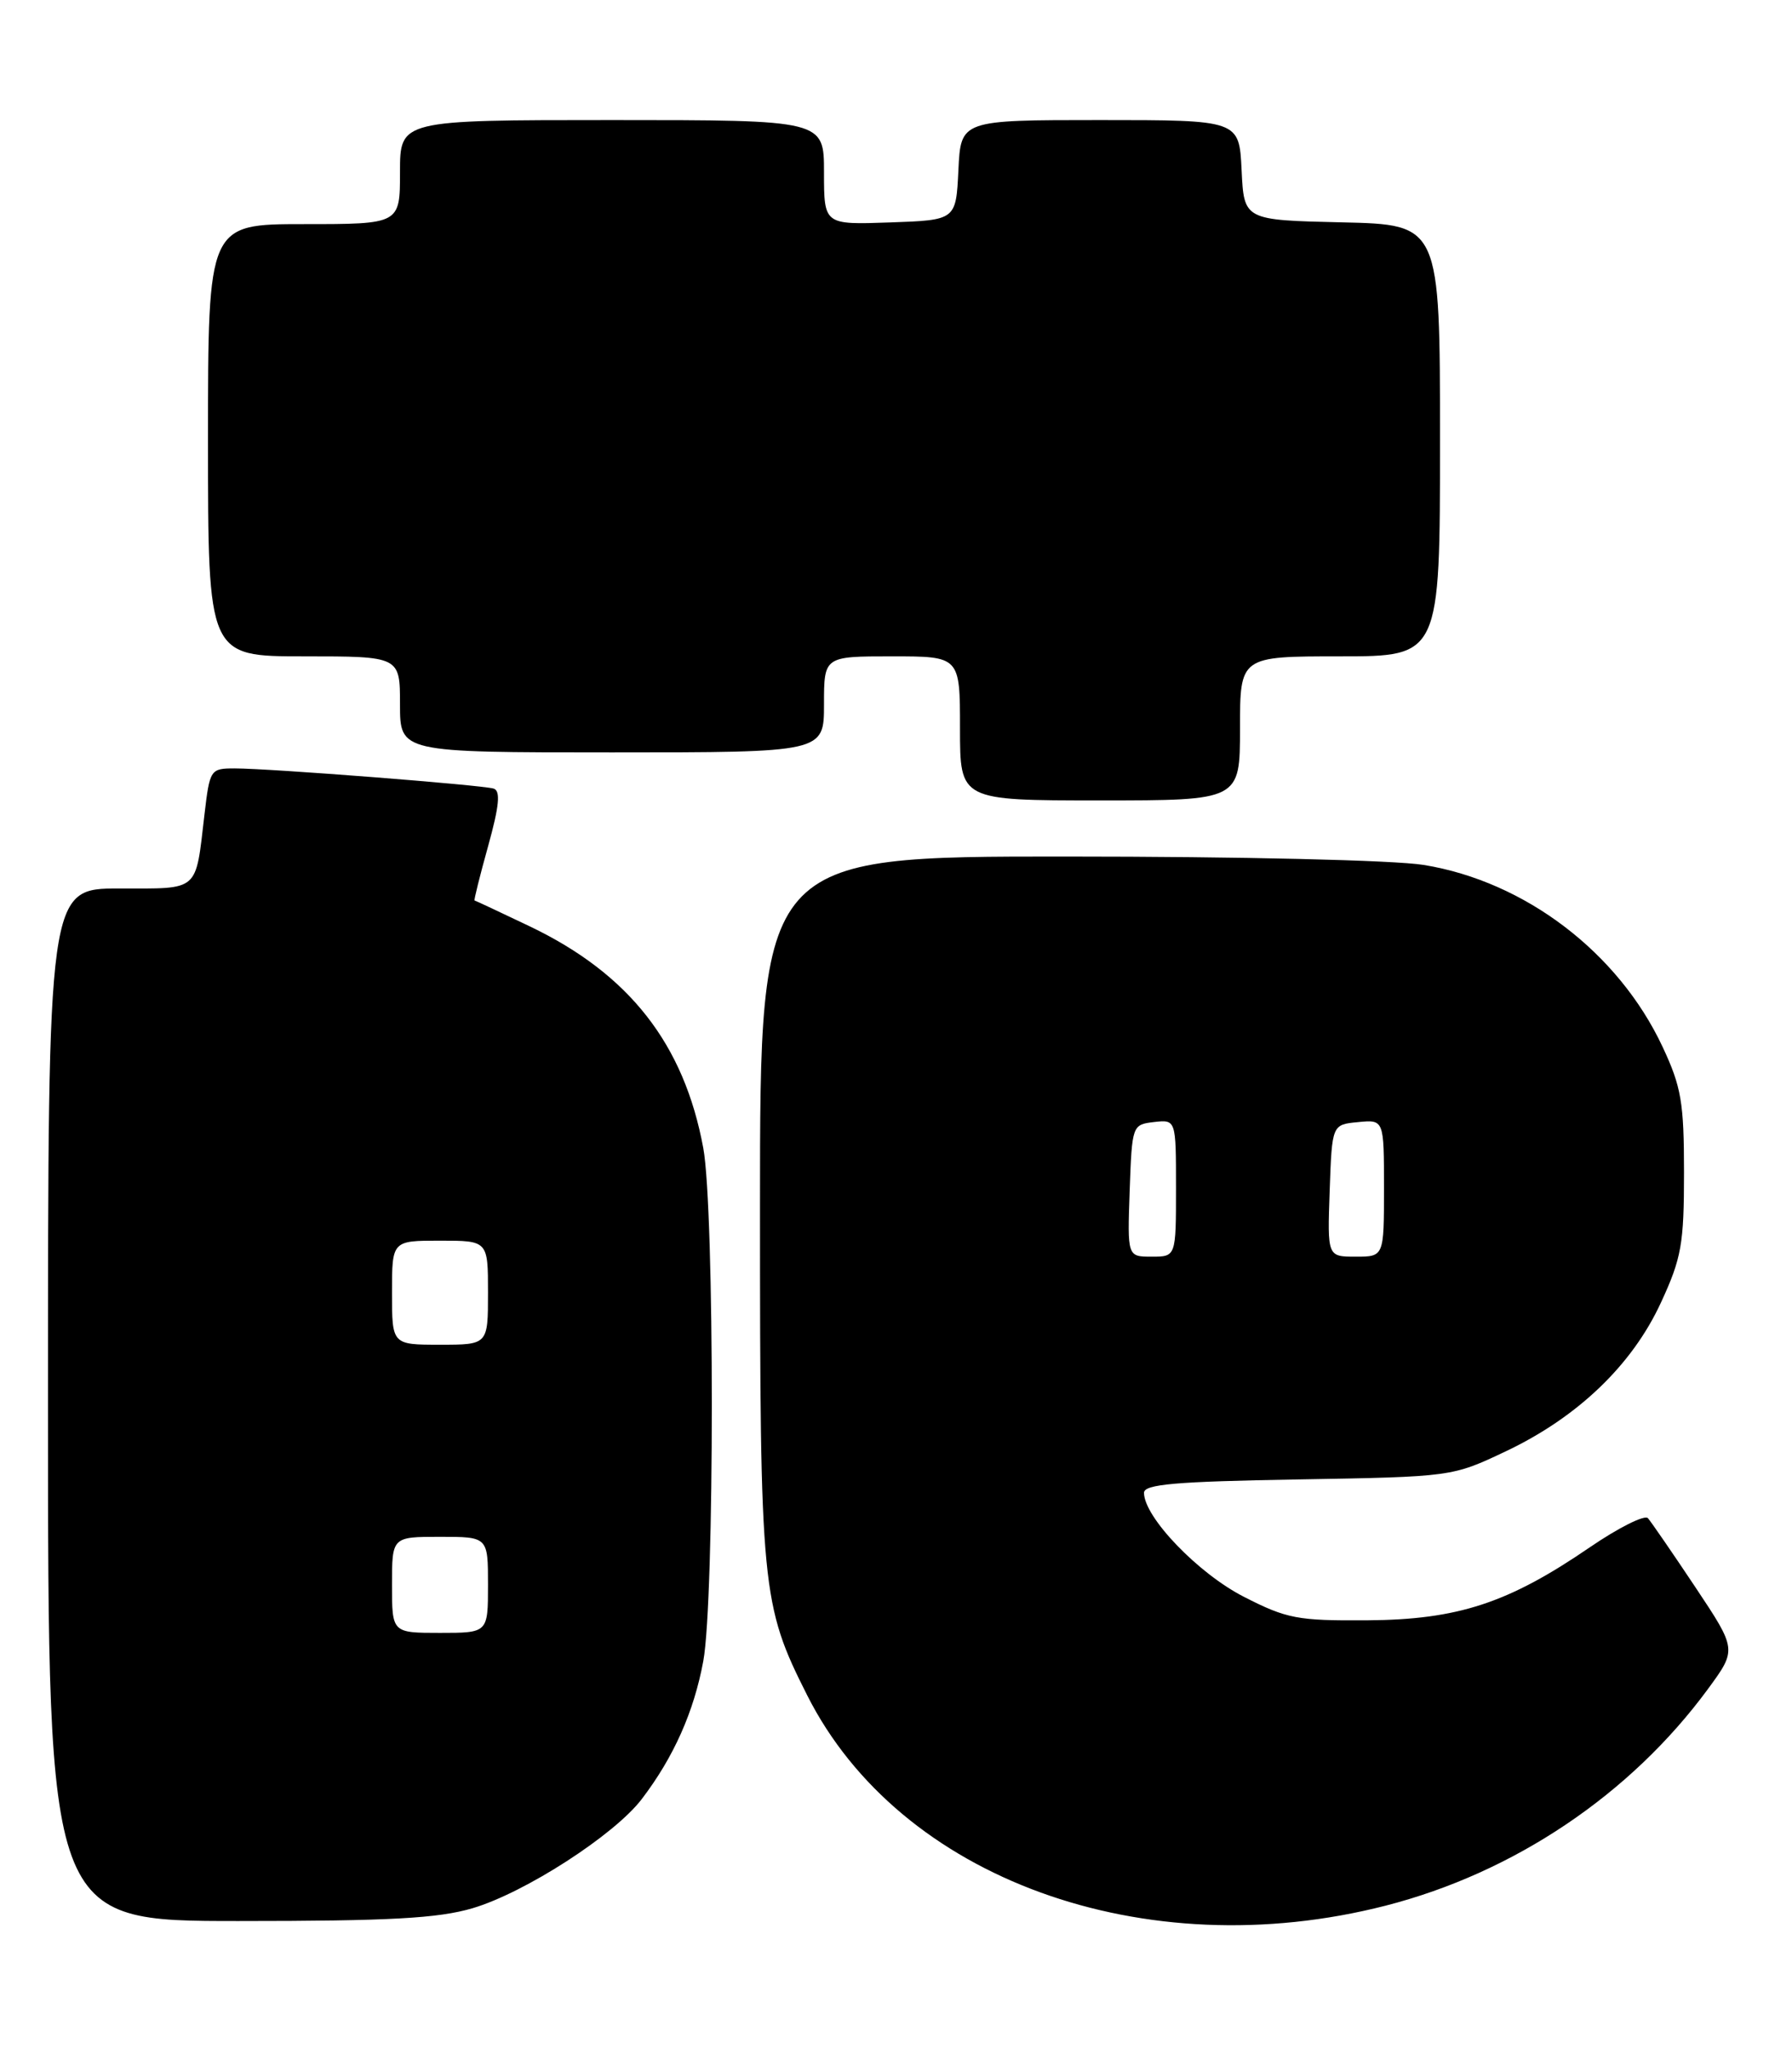 <?xml version="1.0" encoding="UTF-8" standalone="no"?>
<!DOCTYPE svg PUBLIC "-//W3C//DTD SVG 1.1//EN" "http://www.w3.org/Graphics/SVG/1.1/DTD/svg11.dtd" >
<svg xmlns="http://www.w3.org/2000/svg" xmlns:xlink="http://www.w3.org/1999/xlink" version="1.1" viewBox="0 0 224 256">
 <g >
 <path fill="currentColor"
d=" M 173.20 238.08 C 189.27 233.96 203.82 224.18 213.51 210.99 C 217.11 206.08 217.11 206.08 211.92 198.29 C 209.06 194.00 206.39 190.13 205.99 189.67 C 205.58 189.22 202.31 190.86 198.71 193.32 C 188.54 200.28 182.24 202.35 170.93 202.43 C 162.19 202.49 160.86 202.24 155.48 199.49 C 149.76 196.57 143.00 189.53 143.00 186.50 C 143.00 185.43 146.95 185.09 162.25 184.83 C 181.50 184.50 181.50 184.50 188.22 181.32 C 197.21 177.06 204.02 170.54 207.62 162.73 C 210.19 157.18 210.50 155.41 210.50 146.50 C 210.50 137.74 210.17 135.79 207.82 130.78 C 202.30 119.00 190.63 110.12 177.97 108.06 C 174.27 107.46 155.13 107.01 133.25 107.01 C 95.00 107.00 95.00 107.00 95.00 150.79 C 95.00 198.60 95.18 200.47 100.90 211.80 C 112.46 234.71 143.01 245.81 173.20 238.08 Z  M 59.07 238.40 C 65.61 236.47 76.82 229.24 80.23 224.75 C 84.21 219.53 86.74 213.86 87.91 207.53 C 89.33 199.83 89.33 151.16 87.91 143.43 C 85.51 130.44 78.67 121.70 66.28 115.76 C 62.55 113.98 59.42 112.51 59.32 112.50 C 59.22 112.48 59.98 109.42 61.02 105.69 C 62.42 100.64 62.59 98.80 61.70 98.52 C 60.26 98.07 33.73 96.00 29.33 96.00 C 26.30 96.00 26.22 96.13 25.56 101.75 C 24.41 111.53 25.02 111.00 14.93 111.00 C 6.00 111.00 6.00 111.00 6.00 175.50 C 6.00 240.00 6.00 240.00 29.82 240.00 C 48.74 240.00 54.75 239.67 59.07 238.40 Z  M 155.00 91.00 C 155.00 82.00 155.00 82.00 167.50 82.00 C 180.00 82.00 180.00 82.00 180.00 55.03 C 180.00 28.06 180.00 28.06 167.75 27.78 C 155.50 27.50 155.50 27.50 155.20 21.25 C 154.90 15.00 154.90 15.00 137.50 15.00 C 120.10 15.00 120.10 15.00 119.80 21.25 C 119.50 27.50 119.50 27.50 111.25 27.79 C 103.00 28.08 103.00 28.08 103.00 21.54 C 103.00 15.00 103.00 15.00 76.50 15.00 C 50.00 15.00 50.00 15.00 50.00 21.50 C 50.00 28.00 50.00 28.00 38.00 28.00 C 26.00 28.00 26.00 28.00 26.00 55.00 C 26.00 82.00 26.00 82.00 38.00 82.00 C 50.00 82.00 50.00 82.00 50.00 88.00 C 50.00 94.00 50.00 94.00 76.50 94.00 C 103.00 94.00 103.00 94.00 103.00 88.00 C 103.00 82.00 103.00 82.00 111.50 82.00 C 120.00 82.00 120.00 82.00 120.00 91.00 C 120.00 100.00 120.00 100.00 137.50 100.00 C 155.00 100.00 155.00 100.00 155.00 91.00 Z  M 141.21 148.75 C 141.50 140.58 141.53 140.50 144.25 140.18 C 147.00 139.87 147.00 139.87 147.00 148.43 C 147.00 157.00 147.00 157.00 143.96 157.00 C 140.92 157.00 140.92 157.00 141.21 148.75 Z  M 166.21 148.75 C 166.50 140.50 166.50 140.50 169.75 140.19 C 173.00 139.87 173.00 139.87 173.00 148.44 C 173.00 157.00 173.00 157.00 169.46 157.00 C 165.92 157.00 165.92 157.00 166.21 148.75 Z  M 49.00 198.00 C 49.00 192.00 49.00 192.00 55.00 192.00 C 61.00 192.00 61.00 192.00 61.00 198.00 C 61.00 204.00 61.00 204.00 55.00 204.00 C 49.00 204.00 49.00 204.00 49.00 198.00 Z  M 49.00 161.50 C 49.00 155.00 49.00 155.00 55.00 155.00 C 61.00 155.00 61.00 155.00 61.00 161.50 C 61.00 168.00 61.00 168.00 55.00 168.00 C 49.00 168.00 49.00 168.00 49.00 161.50 Z "/>
</g>
</svg>